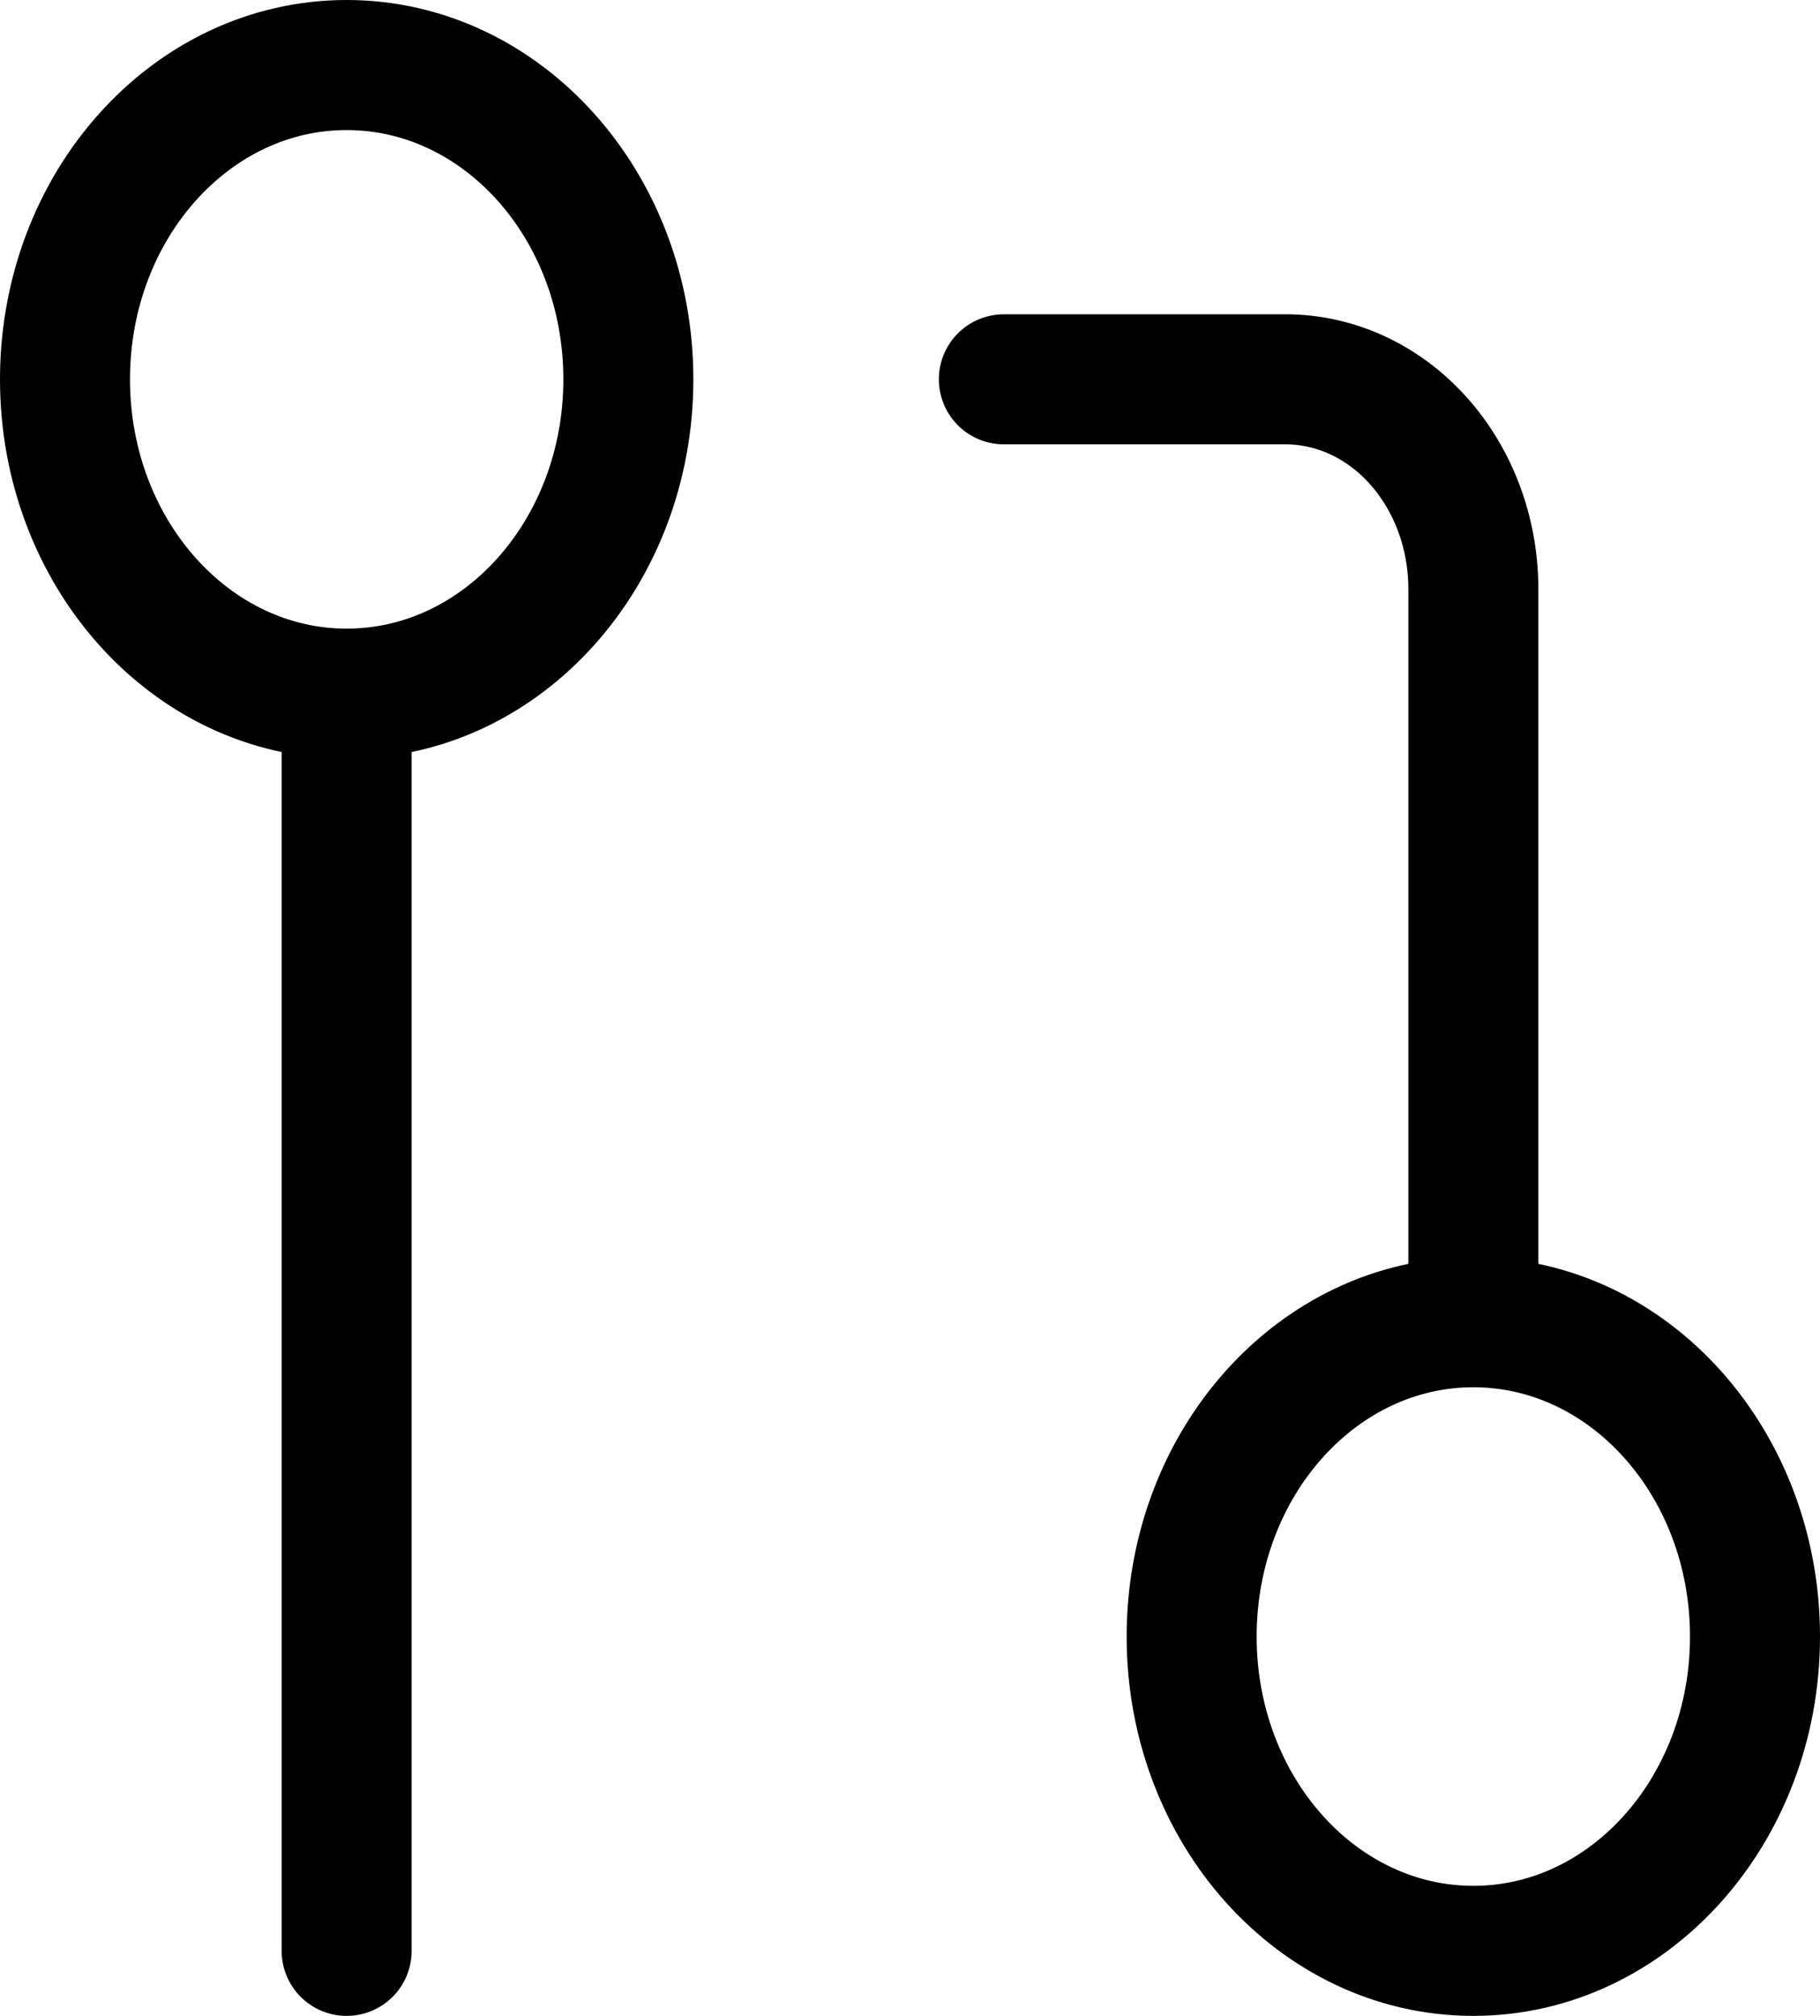 <svg width="28" height="31" viewBox="0 0 28 31" fill="none" xmlns="http://www.w3.org/2000/svg">
<path d="M22.667 20.333C20.273 20.333 18.333 22.497 18.333 25.167C18.333 27.836 20.273 30 22.667 30C25.06 30 27 27.836 27 25.167C27 22.497 25.06 20.333 22.667 20.333ZM22.667 20.333V9.056C22.667 8.201 22.362 7.381 21.82 6.777C21.279 6.173 20.544 5.833 19.778 5.833H15.444M5.333 10.667C7.727 10.667 9.667 8.503 9.667 5.833C9.667 3.164 7.727 1 5.333 1C2.94 1 1 3.164 1 5.833C1 8.503 2.94 10.667 5.333 10.667ZM5.333 10.667V30" stroke="black" stroke-width="2" stroke-linecap="round" stroke-linejoin="round"/>
</svg>
